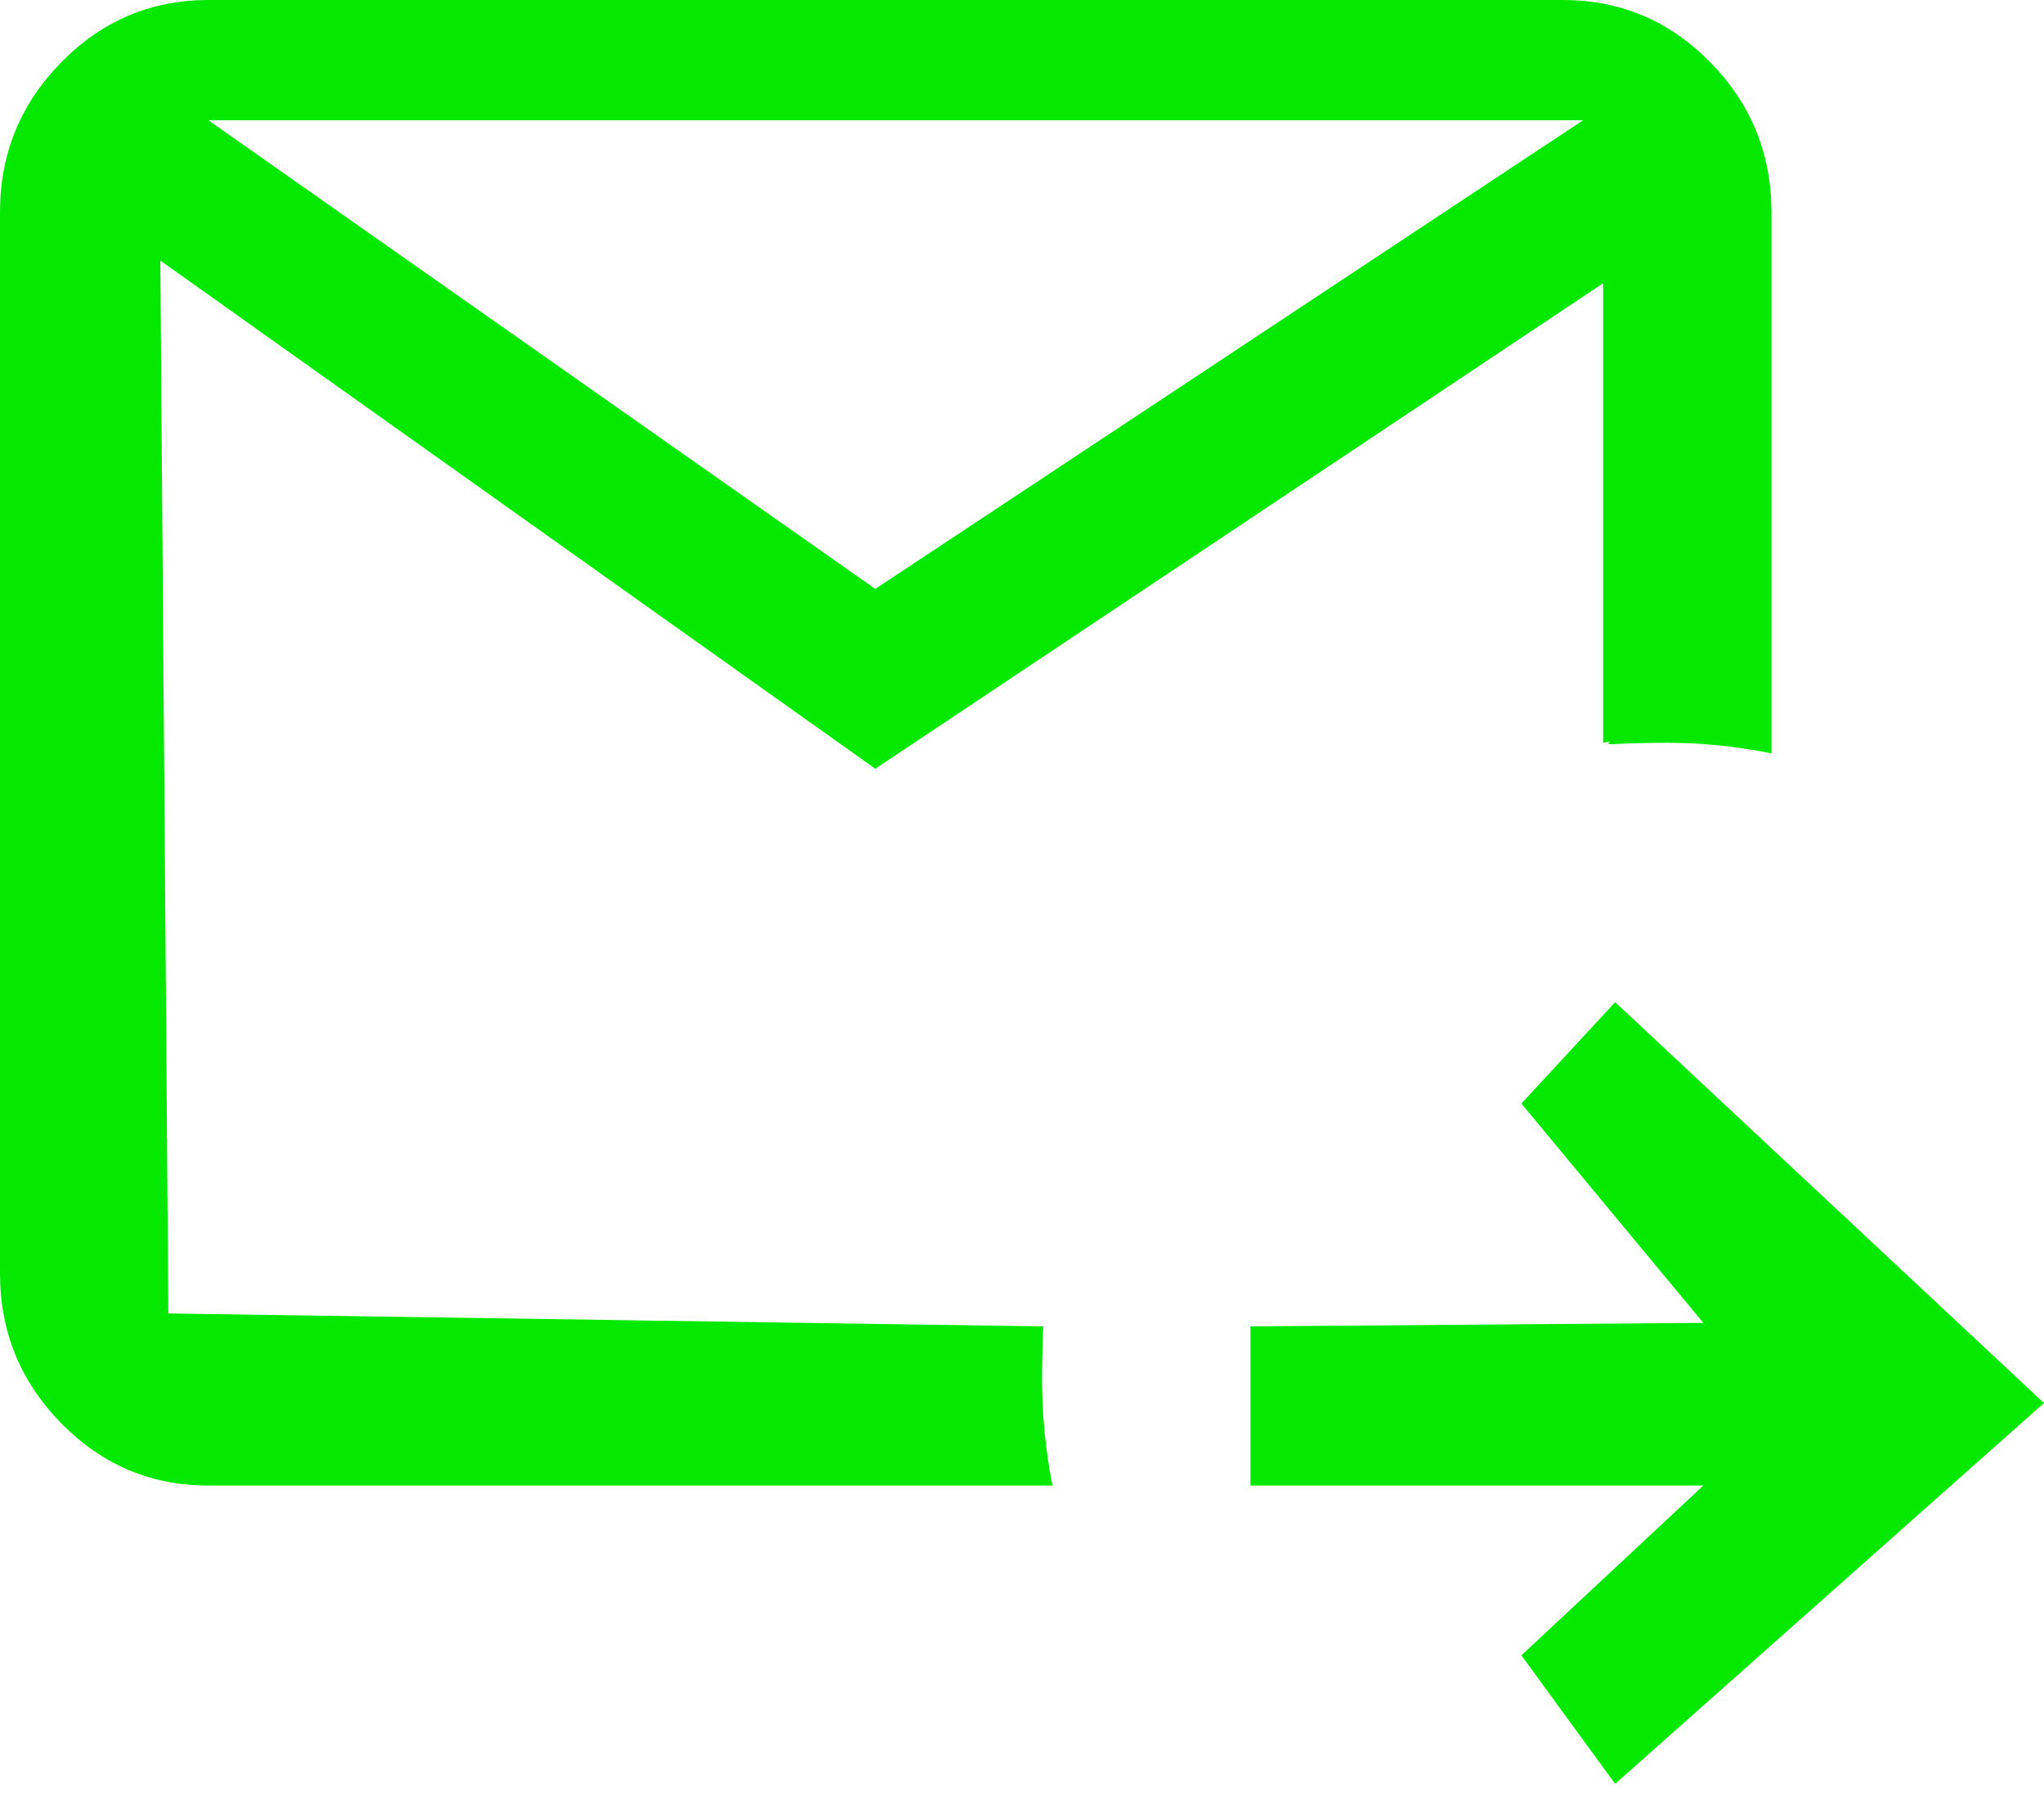 <svg width="51" height="45" viewBox="0 0 51 45" fill="none" xmlns="http://www.w3.org/2000/svg">
<path d="M40.3 44.5L37.96 41.294L42.5 37.059H31.2V33.088L42.5 33L37.96 27.529L40.3 25L51 35L40.3 44.5ZM5.2 37.059C3.77 37.059 2.546 36.541 1.529 35.505C0.51 34.467 0 33.221 0 31.765V5.294C0 3.838 0.51 2.591 1.529 1.554C2.546 0.518 3.77 0 5.2 0H39C40.43 0 41.655 0.518 42.674 1.554C43.691 2.591 44.2 3.838 44.2 5.294V18.794C43.767 18.706 43.333 18.64 42.9 18.596C42.467 18.552 42.033 18.529 41.6 18.529C41.167 18.529 40.733 18.54 40.3 18.561C39.867 18.584 40.433 18.441 40 18.529V7.066L21.84 19.177L4 6.5L4.2 32.765L26.031 33.088C25.945 34.529 26.054 32.647 26.031 33.088C26.01 33.529 26 33.971 26 34.412C26 34.853 26.022 35.294 26.065 35.735C26.108 36.176 26.173 36.618 26.26 37.059H5.2ZM5.2 3L21.84 14.691L39.5 3H5.2Z" fill="#05E900"/>
</svg>
